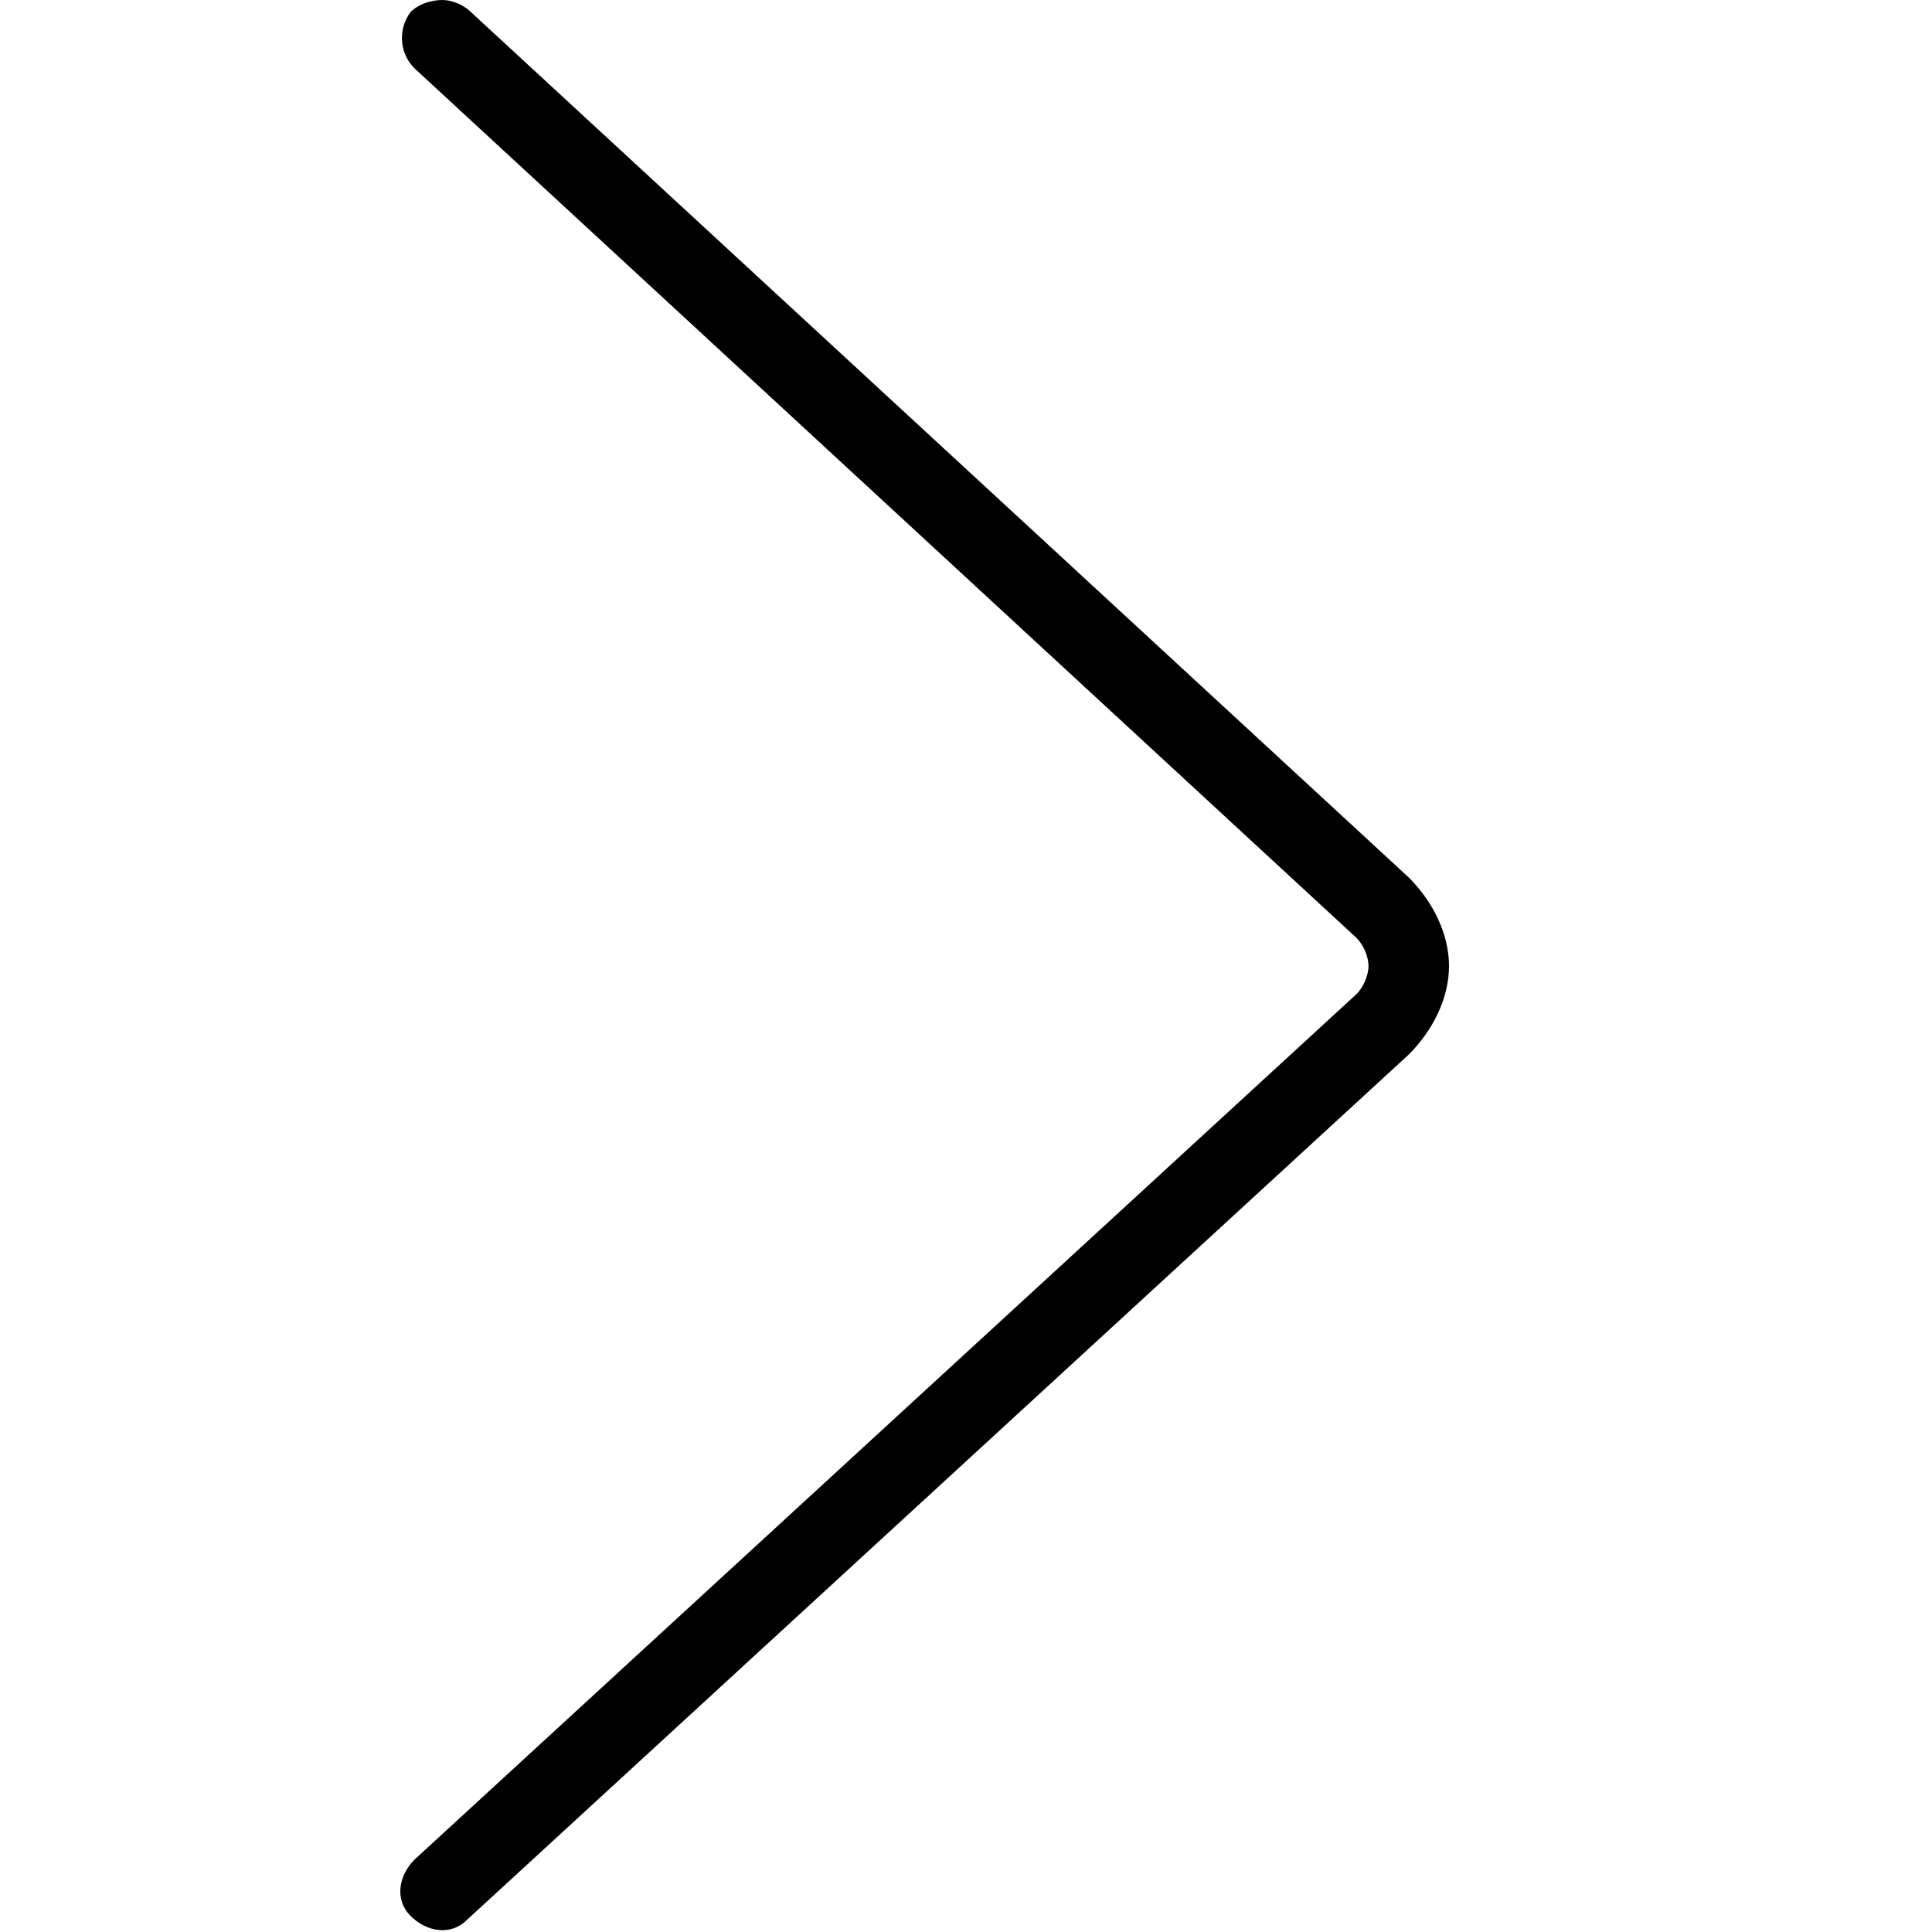 <svg xmlns="http://www.w3.org/2000/svg" viewBox="0 0 48 48"><path class="st0" d="M11 0c.2 0 .5.1.7.3L35 21.8c.6.6 1 1.4 1 2.2 0 .8-.4 1.6-1 2.2L11.6 47.7c-.4.4-1 .3-1.4-.1-.4-.4-.3-1 .1-1.4l23.4-21.5c.2-.2.3-.5.3-.7s-.1-.5-.3-.7L10.3 1.7c-.4-.4-.4-1-.1-1.4.2-.2.5-.3.8-.3z"/></svg>